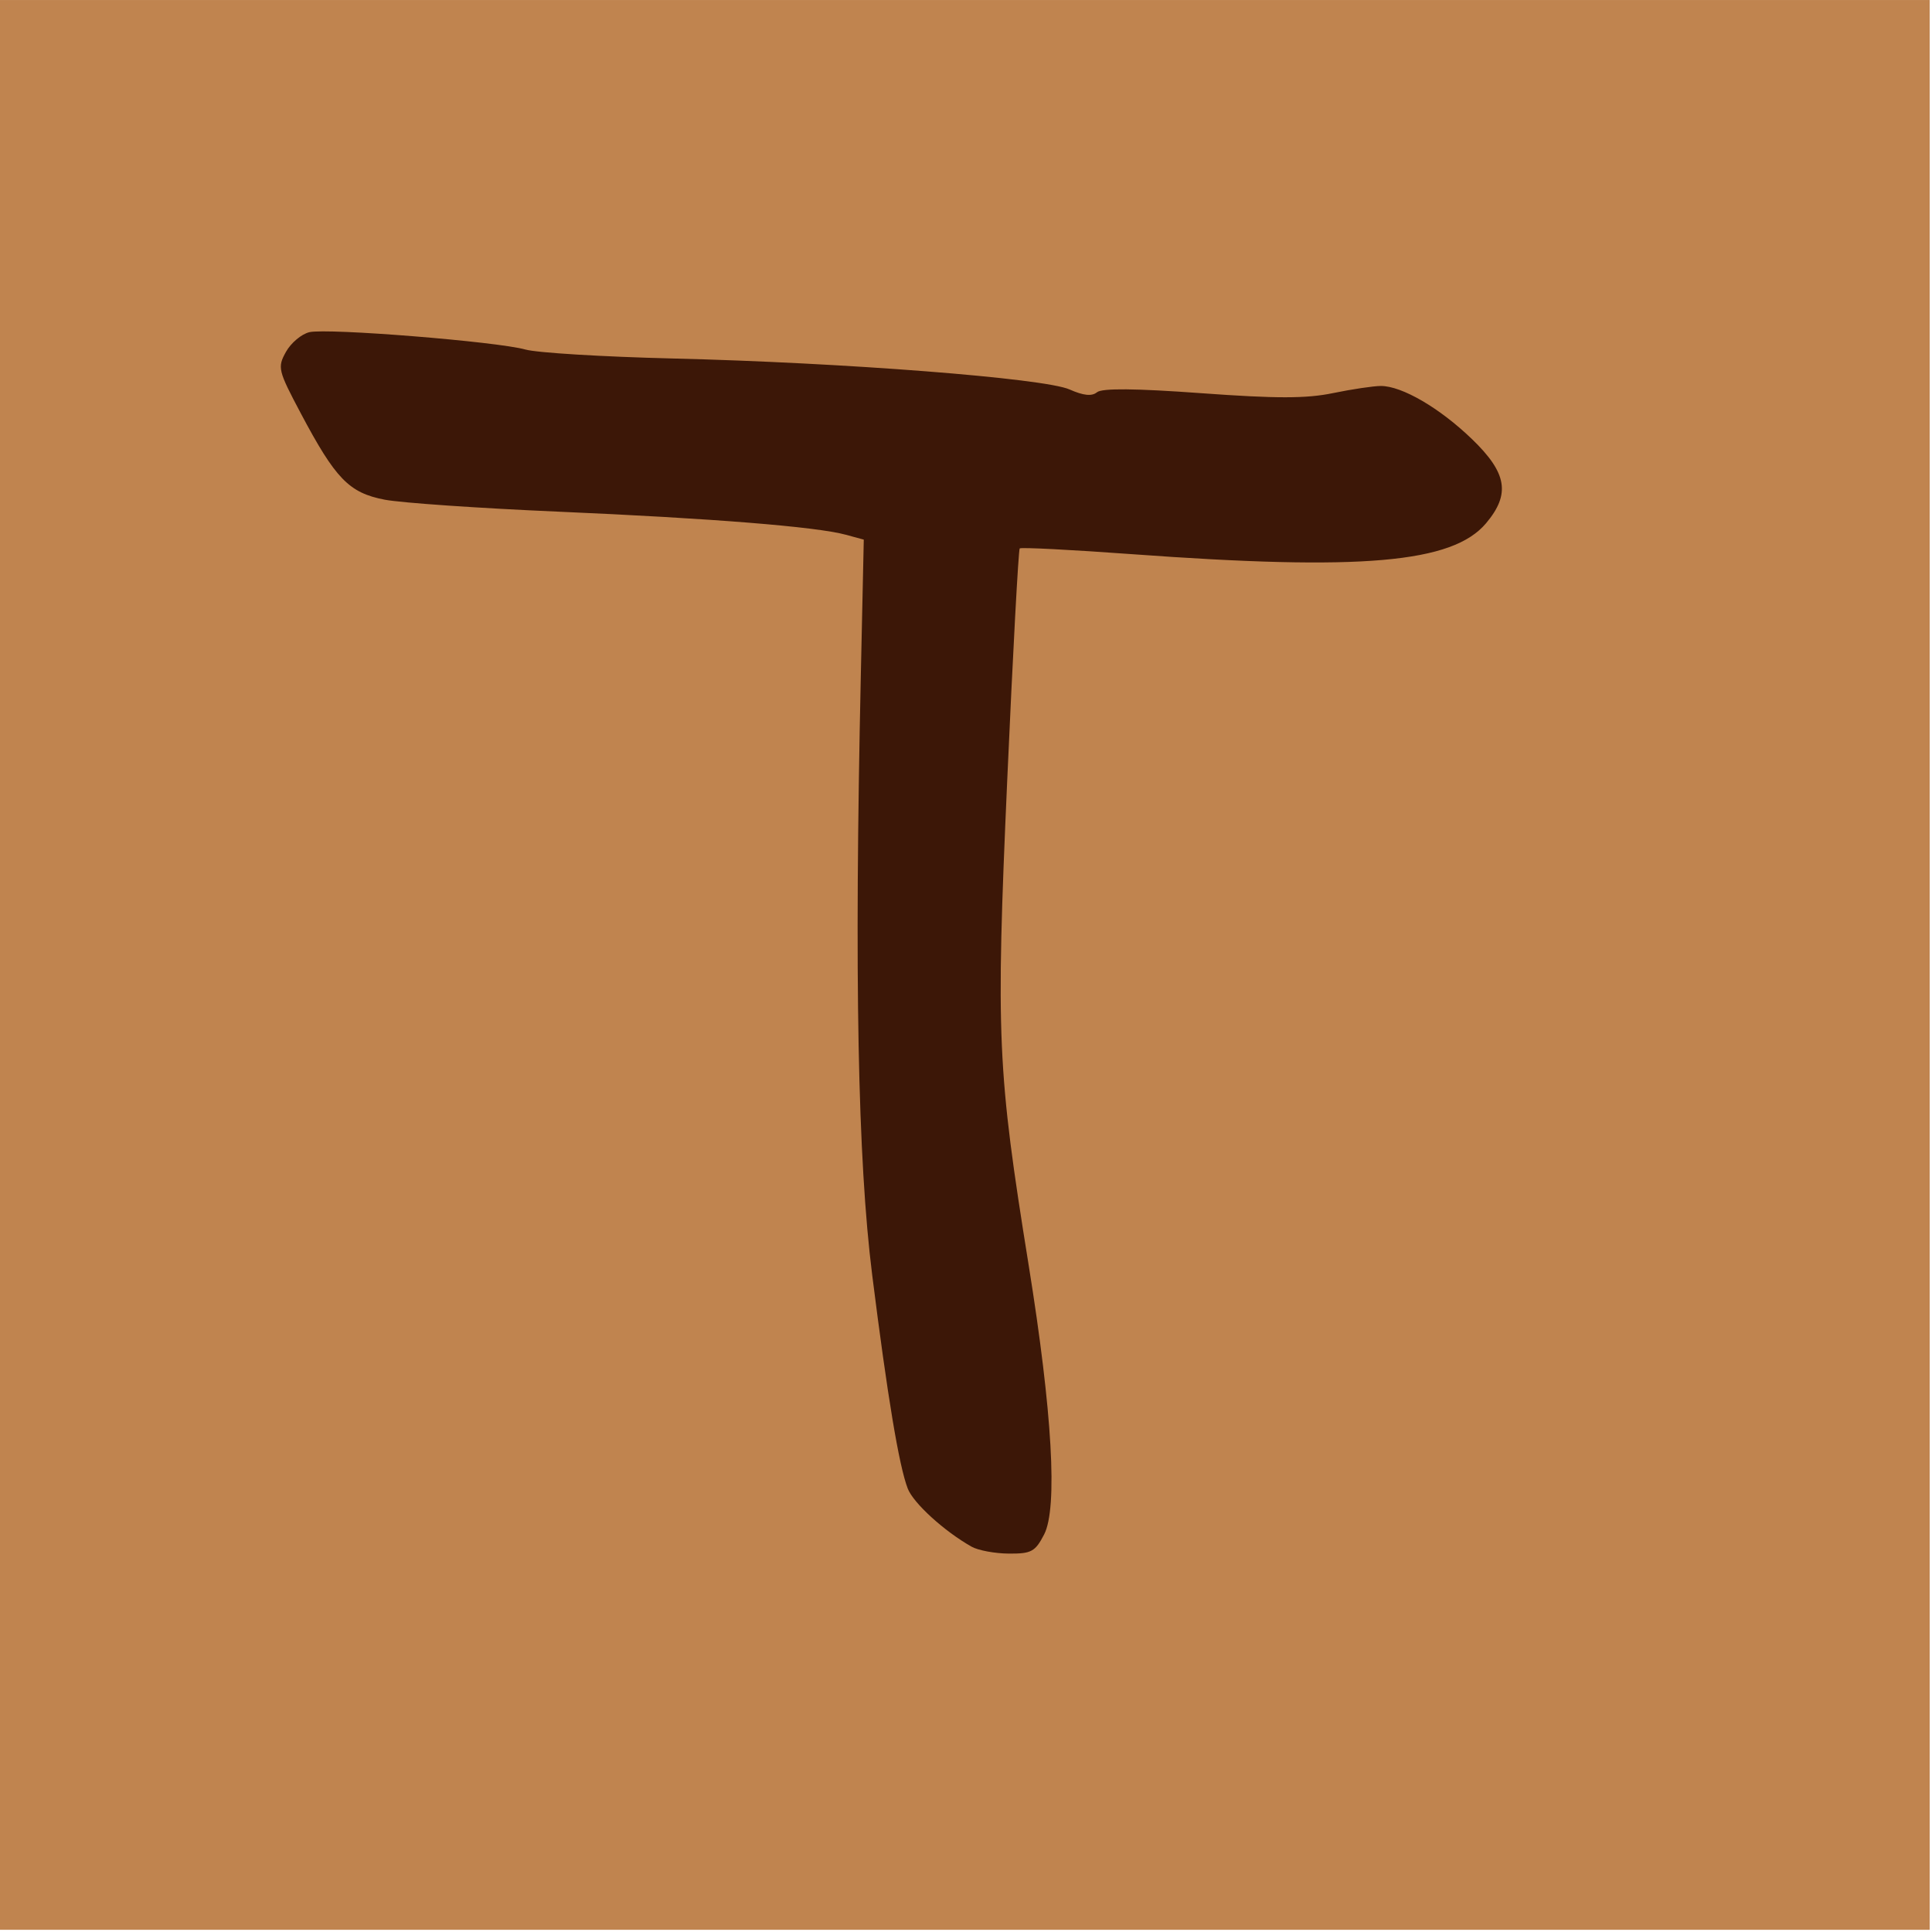 <?xml version="1.0" encoding="UTF-8" standalone="no"?>
<!-- Created with Inkscape (http://www.inkscape.org/) -->

<svg
   xmlns:dc="http://purl.org/dc/elements/1.1/"
   xmlns:cc="http://creativecommons.org/ns#"
   xmlns:rdf="http://www.w3.org/1999/02/22-rdf-syntax-ns#"
   xmlns:svg="http://www.w3.org/2000/svg"
   xmlns="http://www.w3.org/2000/svg"
   xmlns:sodipodi="http://sodipodi.sourceforge.net/DTD/sodipodi-0.dtd"
   xmlns:inkscape="http://www.inkscape.org/namespaces/inkscape"
   version="1.1"
   id="svg2"
   width="190"
   height="190"
   viewBox="0 0 190 190"
   sodipodi:docname="icon.svg"
   inkscape:version="0.92.5 (2060ec1f9f, 2020-04-08)">
  <defs
     id="defs6">
    <filter
       inkscape:label="Bark"
       inkscape:menu="Textures"
       inkscape:menu-tooltip="Bark texture, vertical; use with deep colors"
       style="color-interpolation-filters:sRGB"
       id="filter36">
      <feTurbulence
         seed="10"
         baseFrequency="0.12 0.02"
         numOctaves="10"
         type="fractalNoise"
         id="feTurbulence14" />
      <feColorMatrix
         values="1 0 0 0 0 0 1 0 0 0 0 0 1 0 0 0 0 0 0.7 0 "
         result="result5"
         id="feColorMatrix16" />
      <feComposite
         in2="result5"
         operator="out"
         in="SourceGraphic"
         id="feComposite18" />
      <feMorphology
         result="result3"
         radius="1.3"
         operator="dilate"
         id="feMorphology20" />
      <feTurbulence
         seed="25"
         type="turbulence"
         baseFrequency="0.08 0.05"
         numOctaves="8"
         result="result91"
         id="feTurbulence22" />
      <feDisplacementMap
         result="result4"
         scale="5"
         yChannelSelector="G"
         xChannelSelector="R"
         in="result3"
         in2="result91"
         id="feDisplacementMap24" />
      <feSpecularLighting
         specularExponent="35"
         specularConstant="1"
         surfaceScale="2"
         lighting-color="#ffffff"
         result="result1"
         in="result4"
         id="feSpecularLighting28">
        <feDistantLight
           azimuth="235"
           elevation="75"
           id="feDistantLight26" />
      </feSpecularLighting>
      <feComposite
         operator="in"
         result="result2"
         in="result1"
         in2="result4"
         id="feComposite30" />
      <feComposite
         k4="0"
         k1="0"
         k3="1"
         k2="1"
         operator="arithmetic"
         result="result4"
         in="result4"
         in2="result2"
         id="feComposite32" />
      <feBlend
         mode="multiply"
         in2="result4"
         id="feBlend34" />
    </filter>
  </defs>
  <sodipodi:namedview
     pagecolor="#ffffff"
     bordercolor="#666666"
     borderopacity="1"
     objecttolerance="10"
     gridtolerance="10"
     guidetolerance="10"
     inkscape:pageopacity="0"
     inkscape:pageshadow="2"
     inkscape:window-width="1848"
     inkscape:window-height="1016"
     id="namedview4"
     showgrid="false"
     inkscape:zoom="3.6016662"
     inkscape:cx="98.969955"
     inkscape:cy="80.745097"
     inkscape:window-x="72"
     inkscape:window-y="27"
     inkscape:window-maximized="1"
     inkscape:current-layer="svg2" />
  <g
     id="g839"
     transform="matrix(0.331,0,0,0.256,0,0.002)"
     style="fill:#c0844f;fill-opacity:1">
    <path
       style="fill:#c0844f;stroke-width:1.333;fill-opacity:1"
       d="M 0,370.667 V 0 H 286.667 573.333 V 370.667 741.333 H 286.667 0 Z"
       id="path843"
       inkscape:connector-curvature="0" />
  </g>
  <path
     style="fill:#502d16;stroke-width:0.589;filter:url(#filter36)"
     d="m 95.549,152.106 c -2.678,-1.507 -5.728,-4.285 -6.28,-5.72 -0.859,-2.235 -1.994,-9.057 -3.497,-21.02 -1.419,-11.295 -1.762,-29.305 -1.119,-58.797 l 0.294,-13.499 -1.767,-0.482 c -2.888,-0.789 -13.227,-1.618 -28.27,-2.269 -7.774,-0.336 -15.46,-0.866 -17.08,-1.178 -3.5,-0.674 -4.828,-2.04 -8.245,-8.486 -2.244,-4.233 -2.314,-4.519 -1.464,-6.049 0.491,-0.883 1.529,-1.756 2.307,-1.939 1.771,-0.418 18.461,0.923 21.243,1.707 1.134,0.32 7.627,0.715 14.429,0.879 16.885,0.406 36.596,1.943 39.081,3.046 1.369,0.608 2.199,0.693 2.701,0.276 0.494,-0.41 3.761,-0.381 10.266,0.093 7.369,0.536 10.316,0.535 12.941,-0.008 1.87,-0.386 3.991,-0.702 4.713,-0.702 2.071,0 5.782,2.164 8.953,5.22 3.459,3.334 3.807,5.408 1.391,8.279 -3.297,3.918 -12.216,4.696 -34.867,3.039 -5.924,-0.433 -10.872,-0.686 -10.996,-0.562 -0.124,0.124 -0.677,10.381 -1.228,22.793 -1.124,25.287 -0.982,28.498 2.11,47.702 2.327,14.457 2.867,23.869 1.518,26.477 -0.874,1.69 -1.255,1.897 -3.47,1.881 -1.368,-0.01 -3.018,-0.316 -3.666,-0.681 z"
     id="path12"
     inkscape:connector-curvature="0" />
</svg>
